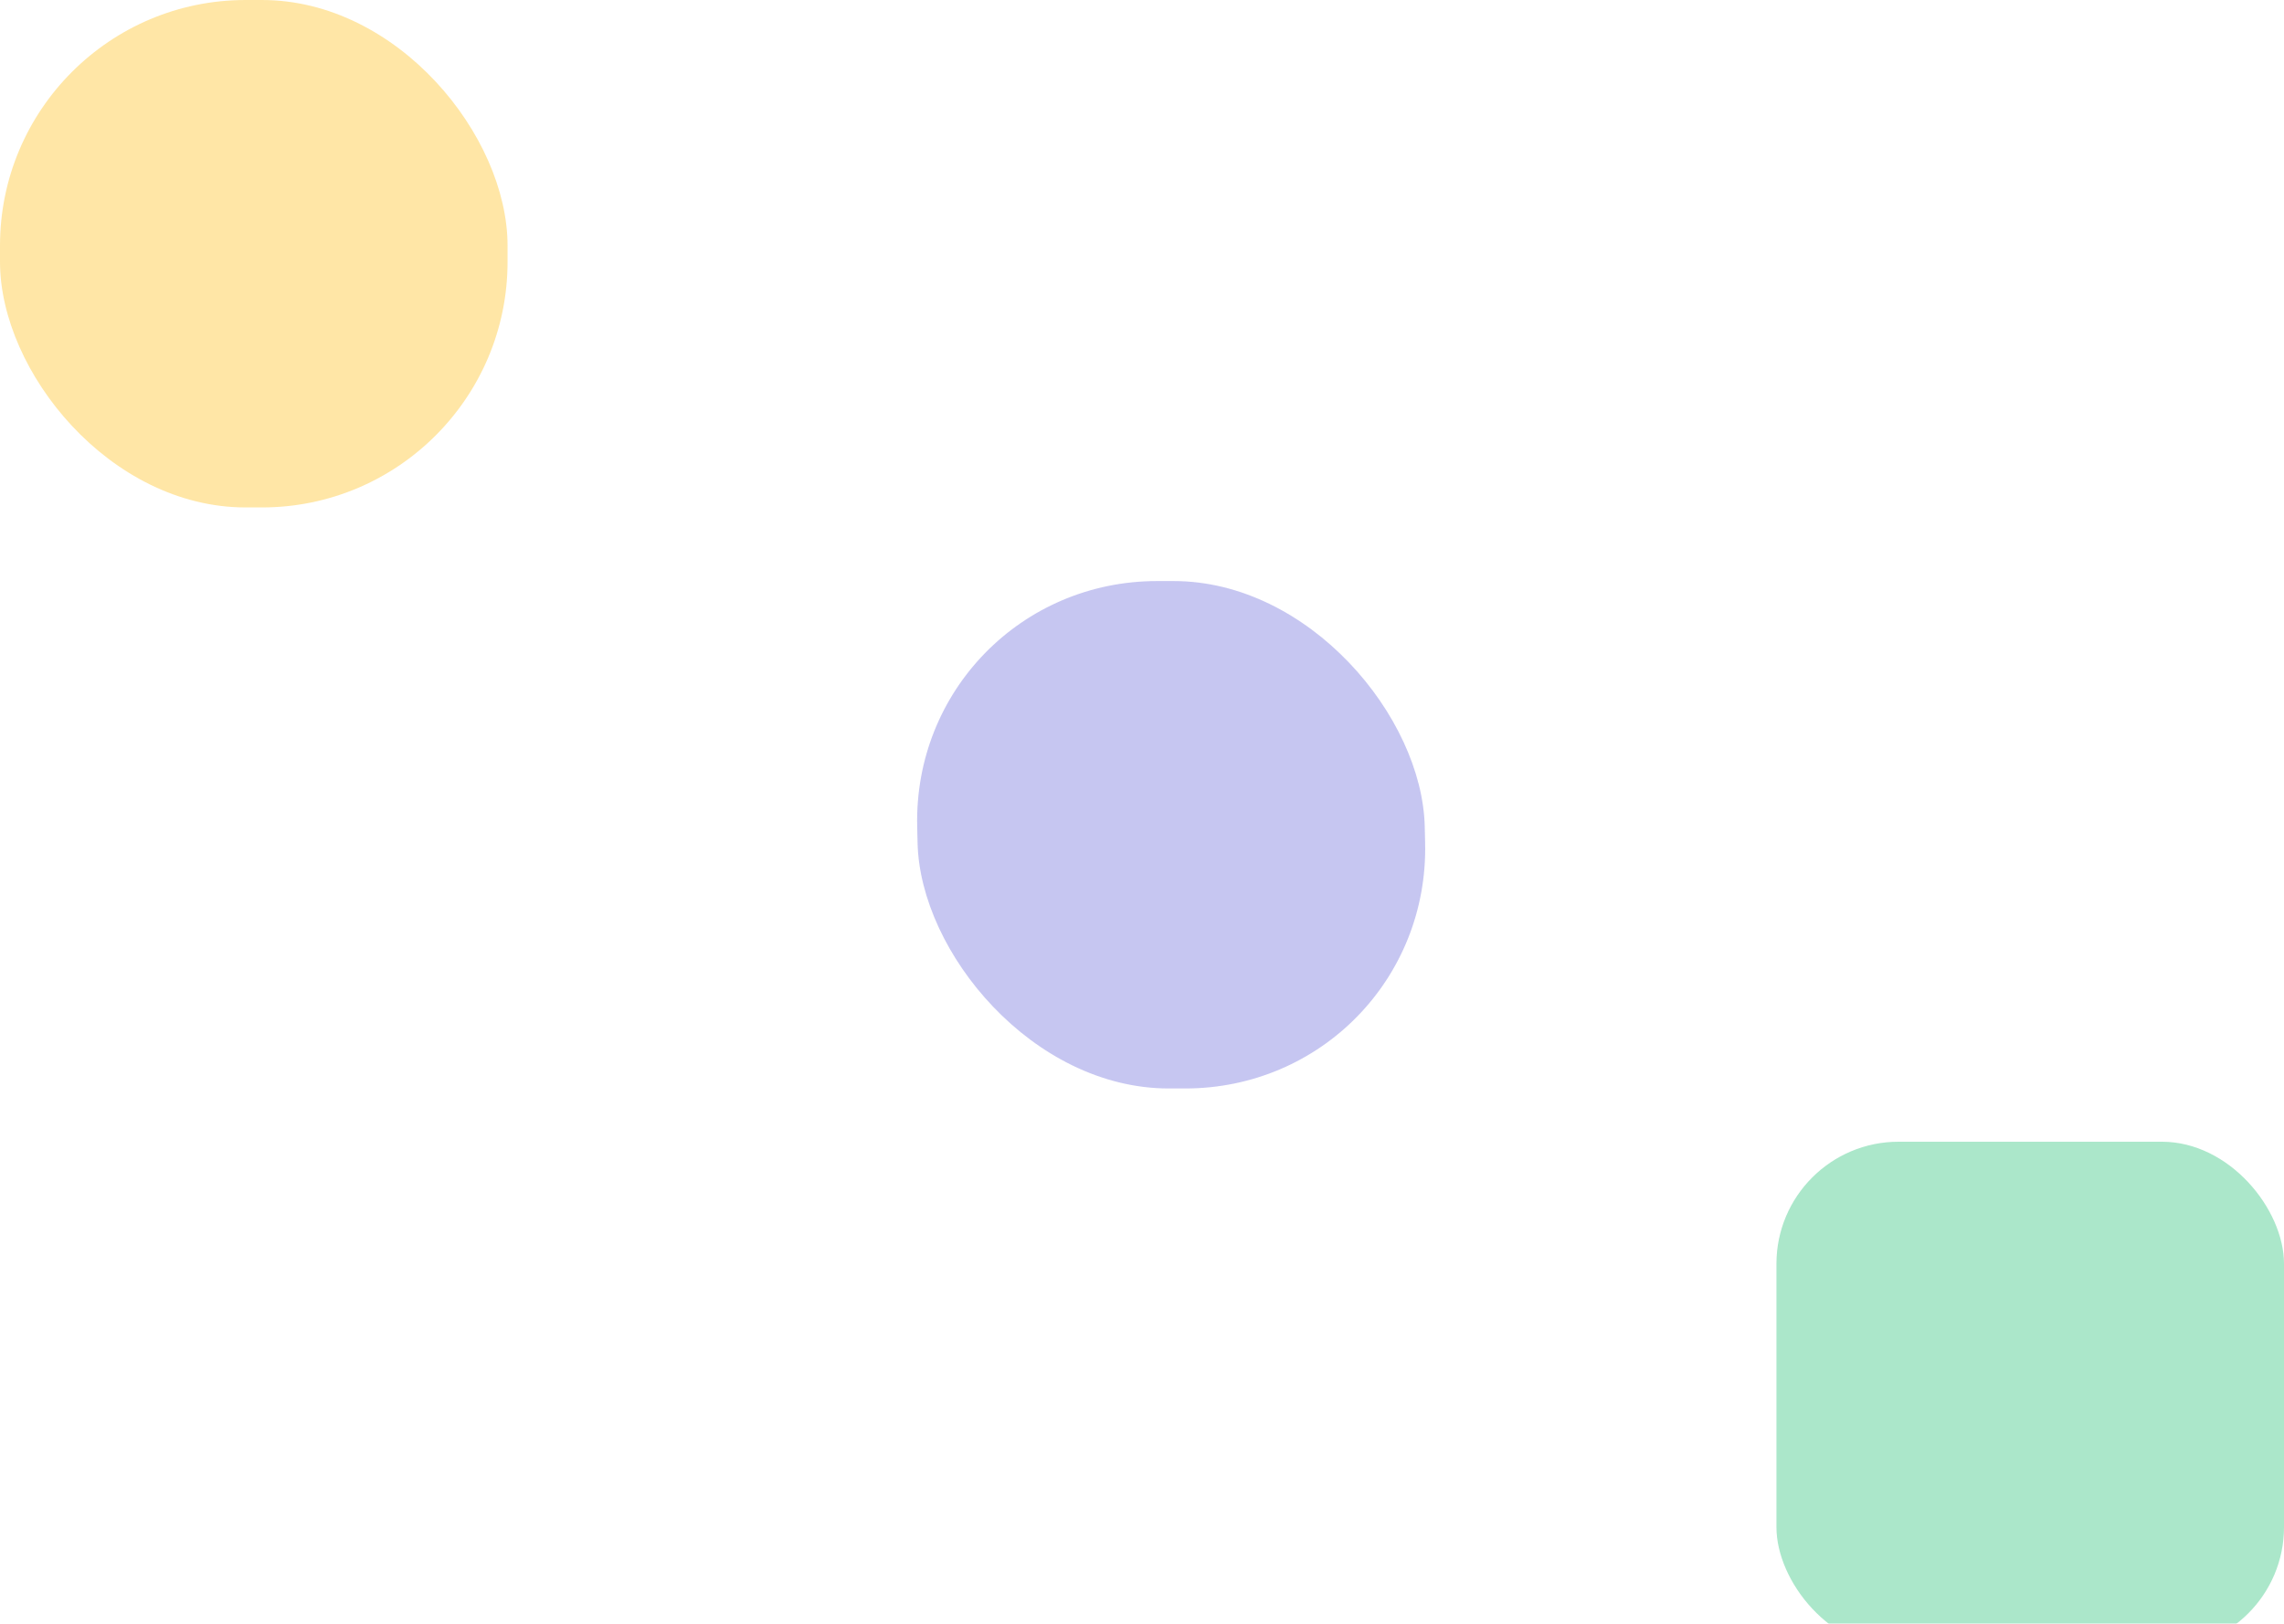 <svg width="1440" height="1024" viewBox="0 0 1440 1024" fill="none" xmlns="http://www.w3.org/2000/svg">
<g opacity="0.35">
<g filter="url(#filter0_f_27_32)">
<rect width="320" height="320" rx="154.872" transform="matrix(1 0 0.023 1 574.705 366.42)" fill="#5D5CD6"/>
</g>
<g filter="url(#filter1_f_27_32)">
<rect width="320" height="320" rx="154.872" fill="#FFB800"/>
</g>
<g filter="url(#filter2_f_27_32)">
<rect x="1120" y="720" width="320" height="320" rx="77" fill="#0DBA67"/>
</g>
</g>
<defs>
<filter id="filter0_f_27_32" x="378.167" y="166.42" width="720.313" height="719.918" filterUnits="userSpaceOnUse" color-interpolation-filters="sRGB">
<feFlood flood-opacity="0" result="BackgroundImageFix"/>
<feBlend mode="normal" in="SourceGraphic" in2="BackgroundImageFix" result="shape"/>
<feGaussianBlur stdDeviation="100" result="effect1_foregroundBlur_27_32"/>
</filter>
<filter id="filter1_f_27_32" x="-200" y="-200" width="720" height="720" filterUnits="userSpaceOnUse" color-interpolation-filters="sRGB">
<feFlood flood-opacity="0" result="BackgroundImageFix"/>
<feBlend mode="normal" in="SourceGraphic" in2="BackgroundImageFix" result="shape"/>
<feGaussianBlur stdDeviation="100" result="effect1_foregroundBlur_27_32"/>
</filter>
<filter id="filter2_f_27_32" x="920" y="520" width="720" height="720" filterUnits="userSpaceOnUse" color-interpolation-filters="sRGB">
<feFlood flood-opacity="0" result="BackgroundImageFix"/>
<feBlend mode="normal" in="SourceGraphic" in2="BackgroundImageFix" result="shape"/>
<feGaussianBlur stdDeviation="100" result="effect1_foregroundBlur_27_32"/>
</filter>
</defs>
</svg>

